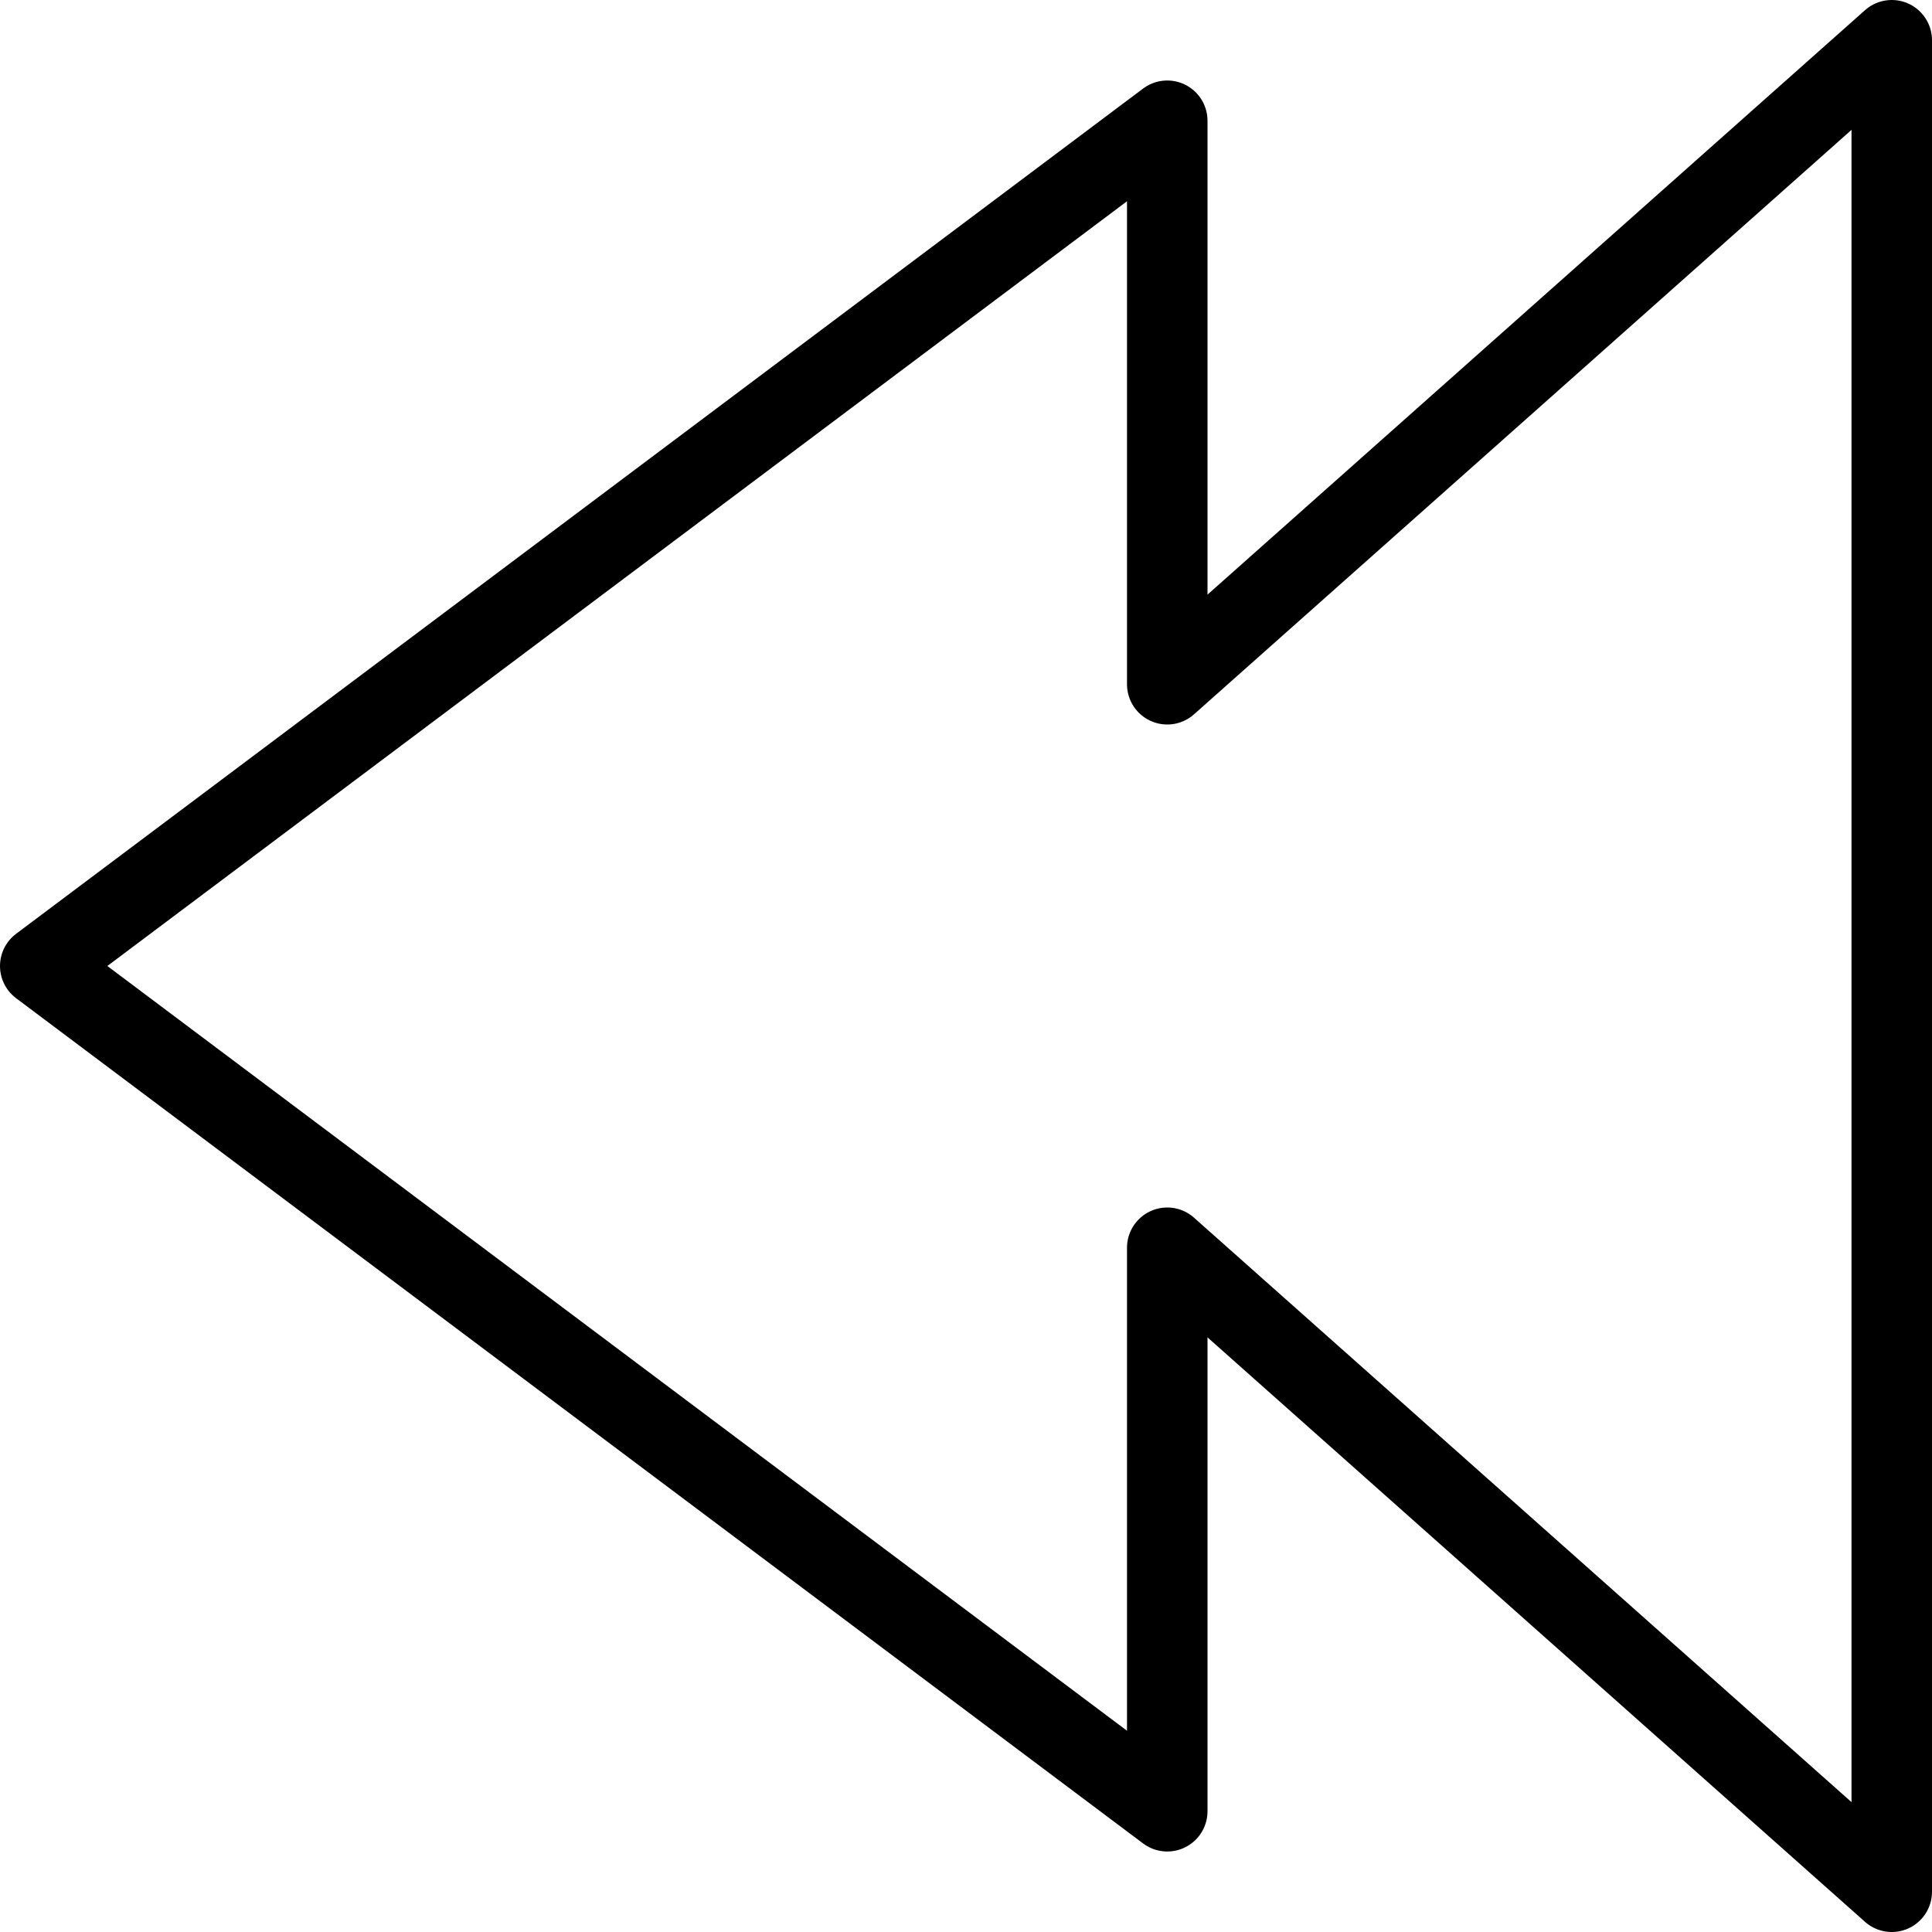 <?xml version="1.0" encoding="utf-8"?>
<!-- Generator: Adobe Illustrator 19.2.0, SVG Export Plug-In . SVG Version: 6.00 Build 0)  -->
<svg version="1.1" id="Layer_1" xmlns="http://www.w3.org/2000/svg" xmlns:xlink="http://www.w3.org/1999/xlink" x="0px" y="0px"
	 viewBox="0 0 24 24" style="enable-background:new 0 0 24 24;" xml:space="preserve">
<style type="text/css">
	.st0{display:none;}
	.st1{display:inline;}
	.st2{fill:none;stroke:#000000;stroke-linecap:round;stroke-linejoin:round;stroke-miterlimit:10;}
</style>
<g id="Filled_Icon" class="st0">
	<path class="st1" d="M23.7,0c-0.2-0.1-0.4,0-0.5,0.1L15,7.4V1.5c0-0.2-0.1-0.4-0.3-0.4c-0.2-0.1-0.4-0.1-0.5,0l-14,10.5
		C0.1,11.7,0,11.8,0,12c0,0.2,0.1,0.3,0.2,0.4l14,10.5c0.2,0.1,0.4,0.1,0.5,0c0.2-0.1,0.3-0.3,0.3-0.4v-5.9l8.2,7.3
		c0.1,0.1,0.2,0.1,0.3,0.1c0.1,0,0.1,0,0.2,0c0.2-0.1,0.3-0.3,0.3-0.5v-23C24,0.3,23.9,0.1,23.7,0z"/>
</g>
<g id="Outline_Icons">
	<g>
		<polygon class="st2" points="23.5,0.5 14.5,8.5 14.5,1.5 0.5,12 14.5,22.5 14.5,15.5 23.5,23.5 		"/>
	</g>
</g>
</svg>
